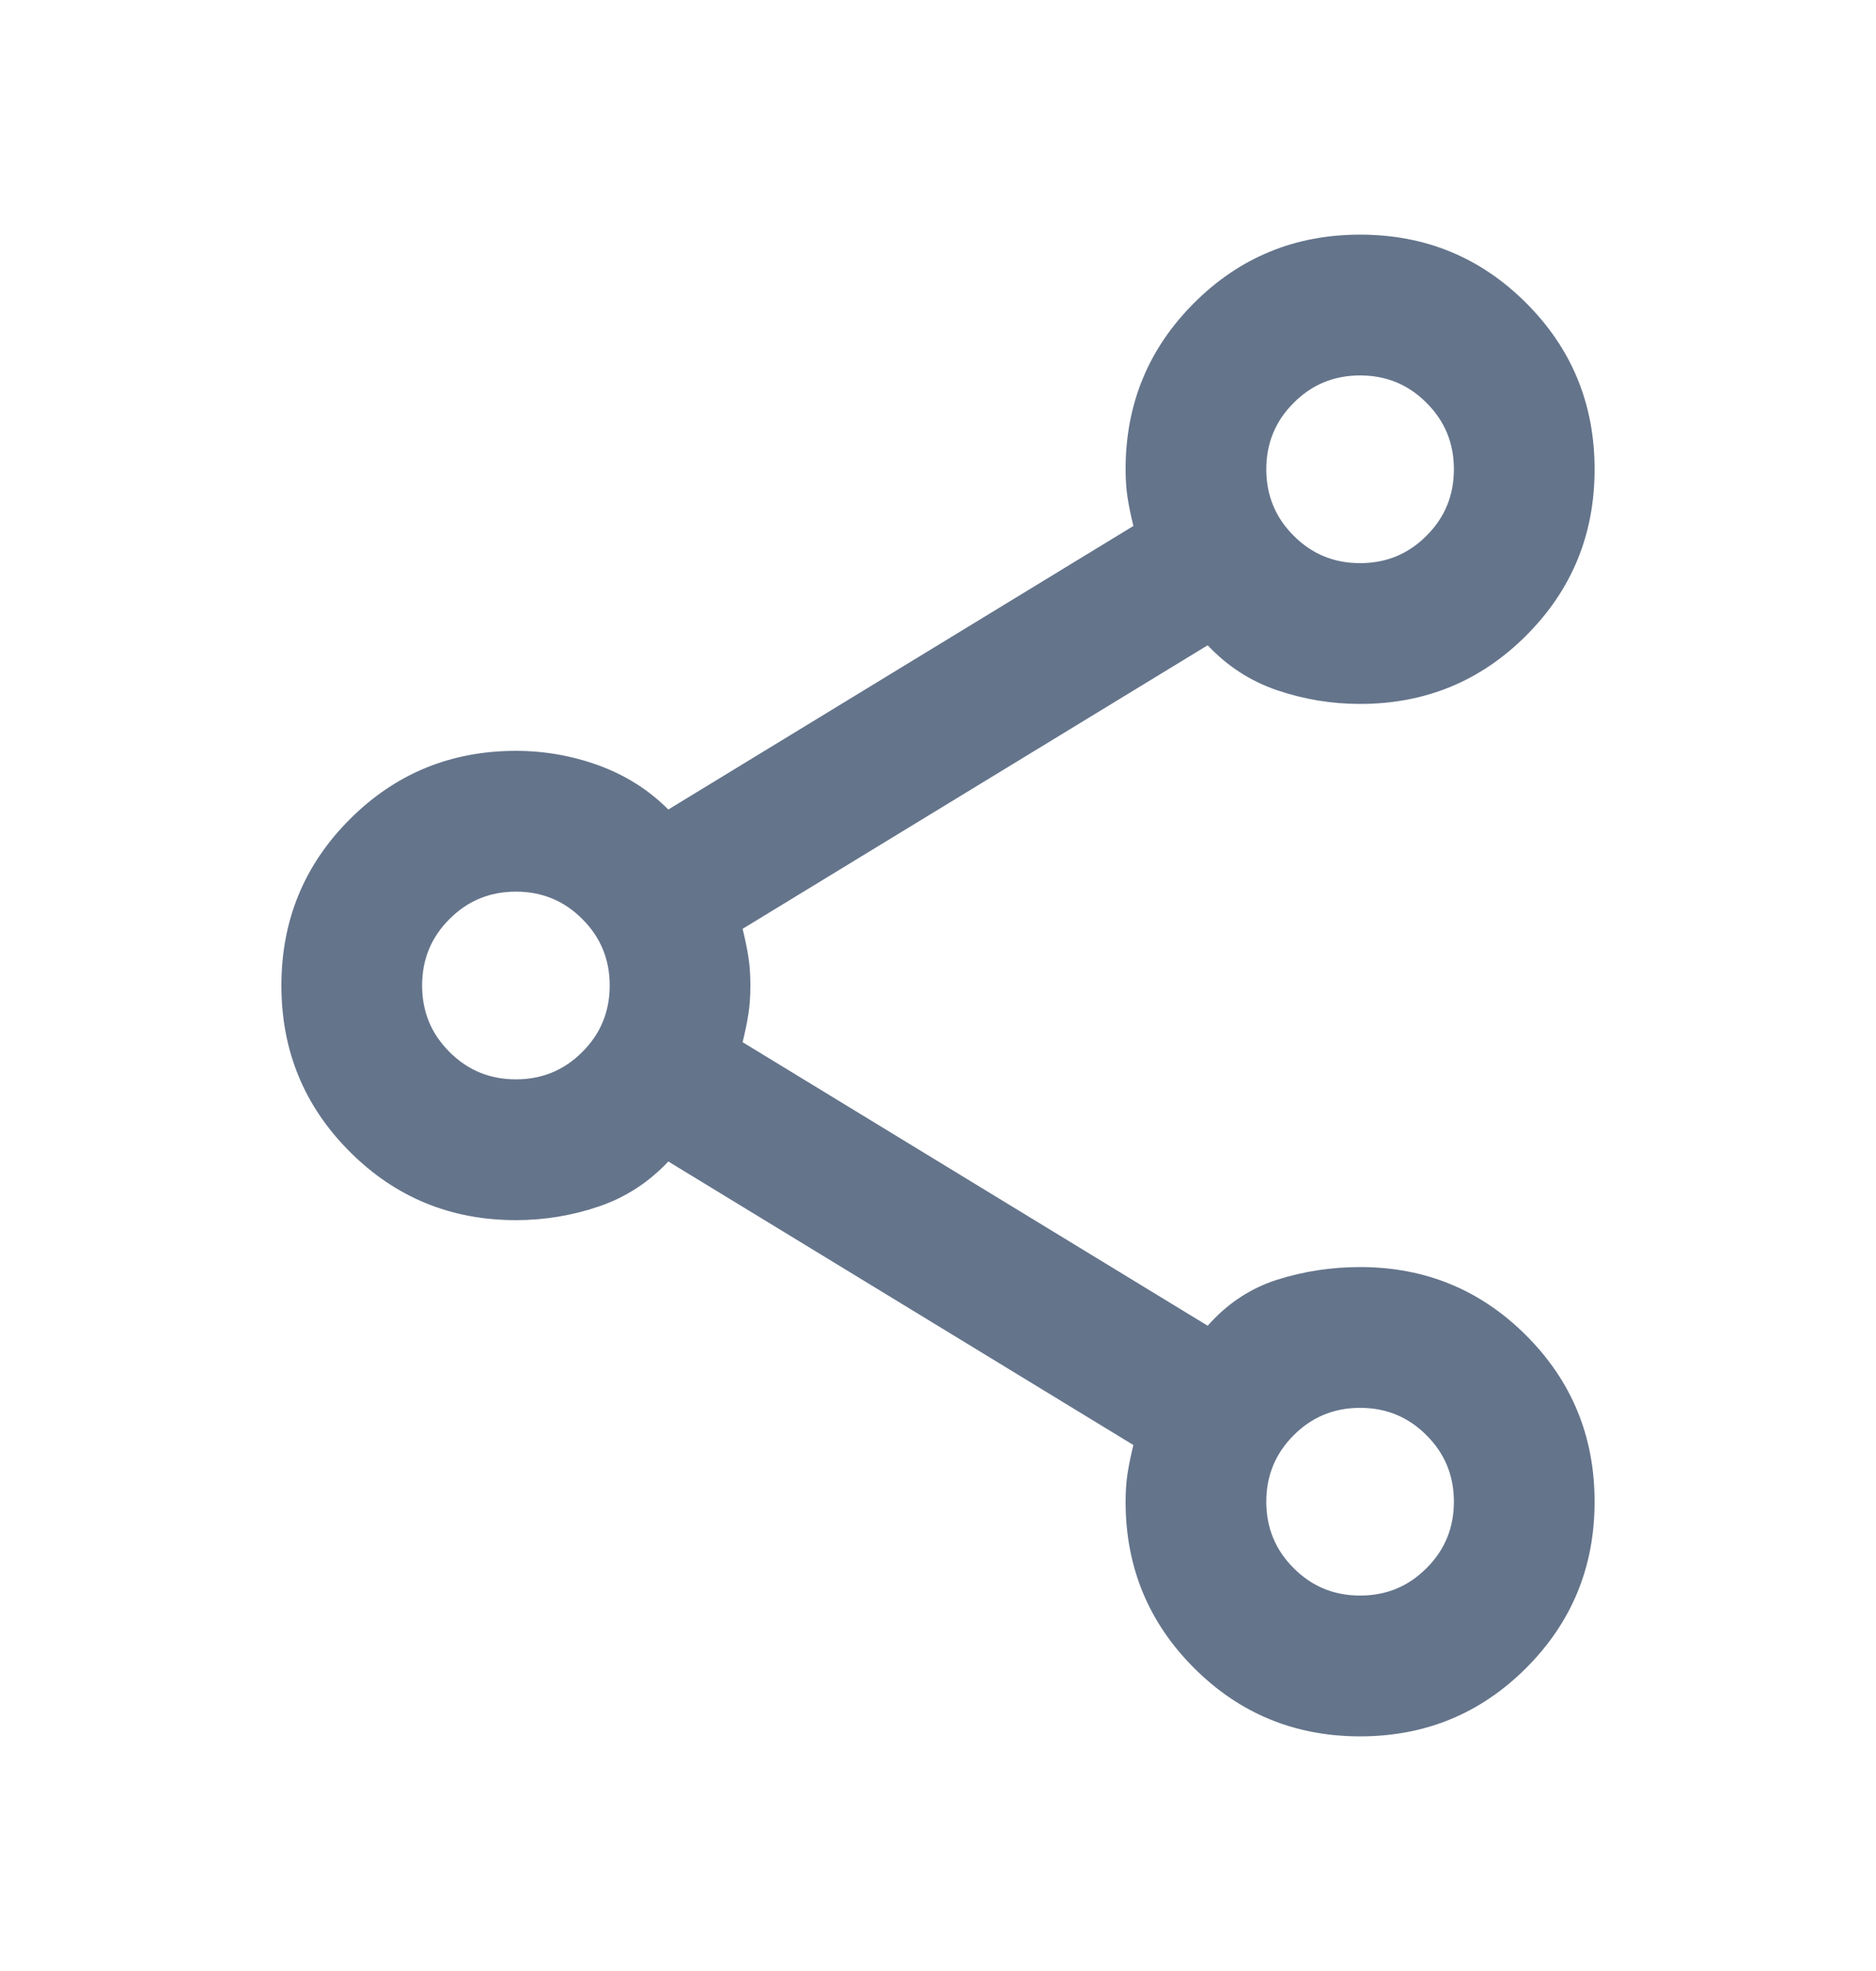 <svg width="20" height="21" viewBox="0 0 20 21" fill="none" xmlns="http://www.w3.org/2000/svg">
<mask id="mask0_277_1598" style="mask-type:alpha" maskUnits="userSpaceOnUse" x="0" y="0" width="20" height="21">
<rect y="0.5" width="20" height="20" fill="#D9D9D9"/>
</mask>
<g mask="url(#mask0_277_1598)">
<path d="M14.5 18.5C13.805 18.5 13.215 18.257 12.729 17.771C12.243 17.285 12 16.695 12 16C12 15.889 12.007 15.788 12.021 15.698C12.035 15.607 12.056 15.507 12.083 15.396L7.125 12.375C6.916 12.597 6.67 12.757 6.385 12.854C6.1 12.951 5.805 13 5.5 13C4.805 13 4.215 12.757 3.729 12.271C3.243 11.785 3 11.195 3 10.5C3 9.805 3.243 9.215 3.729 8.729C4.215 8.243 4.805 8 5.5 8C5.805 8 6.1 8.052 6.385 8.156C6.67 8.26 6.916 8.416 7.125 8.625L12.083 5.604C12.056 5.493 12.035 5.393 12.021 5.302C12.007 5.212 12 5.111 12 5C12 4.305 12.243 3.715 12.729 3.229C13.215 2.743 13.805 2.5 14.5 2.5C15.195 2.5 15.785 2.743 16.271 3.229C16.757 3.715 17 4.305 17 5C17 5.695 16.757 6.285 16.271 6.771C15.785 7.257 15.195 7.5 14.5 7.5C14.195 7.5 13.9 7.451 13.615 7.354C13.33 7.257 13.084 7.097 12.875 6.875L7.917 9.896C7.944 10.007 7.965 10.107 7.979 10.198C7.993 10.288 8 10.389 8 10.5C8 10.611 7.993 10.712 7.979 10.802C7.965 10.893 7.944 10.993 7.917 11.104L12.875 14.125C13.084 13.889 13.33 13.726 13.615 13.635C13.9 13.545 14.195 13.5 14.5 13.5C15.195 13.5 15.785 13.743 16.271 14.229C16.757 14.715 17 15.305 17 16C17 16.695 16.757 17.285 16.271 17.771C15.785 18.257 15.195 18.5 14.5 18.5ZM14.5 6C14.778 6 15.014 5.903 15.208 5.708C15.403 5.514 15.5 5.278 15.5 5C15.5 4.722 15.403 4.486 15.208 4.292C15.014 4.097 14.778 4 14.5 4C14.222 4 13.986 4.097 13.792 4.292C13.597 4.486 13.5 4.722 13.5 5C13.5 5.278 13.597 5.514 13.792 5.708C13.986 5.903 14.222 6 14.5 6ZM5.5 11.5C5.778 11.5 6.014 11.403 6.208 11.208C6.403 11.014 6.5 10.778 6.5 10.5C6.5 10.222 6.403 9.986 6.208 9.792C6.014 9.597 5.778 9.5 5.5 9.5C5.222 9.5 4.986 9.597 4.792 9.792C4.597 9.986 4.5 10.222 4.5 10.5C4.5 10.778 4.597 11.014 4.792 11.208C4.986 11.403 5.222 11.5 5.5 11.5ZM14.5 17C14.778 17 15.014 16.903 15.208 16.708C15.403 16.514 15.5 16.278 15.5 16C15.5 15.722 15.403 15.486 15.208 15.292C15.014 15.097 14.778 15 14.5 15C14.222 15 13.986 15.097 13.792 15.292C13.597 15.486 13.5 15.722 13.5 16C13.5 16.278 13.597 16.514 13.792 16.708C13.986 16.903 14.222 17 14.5 17Z" fill="#64748B"/>
</g>
</svg>
